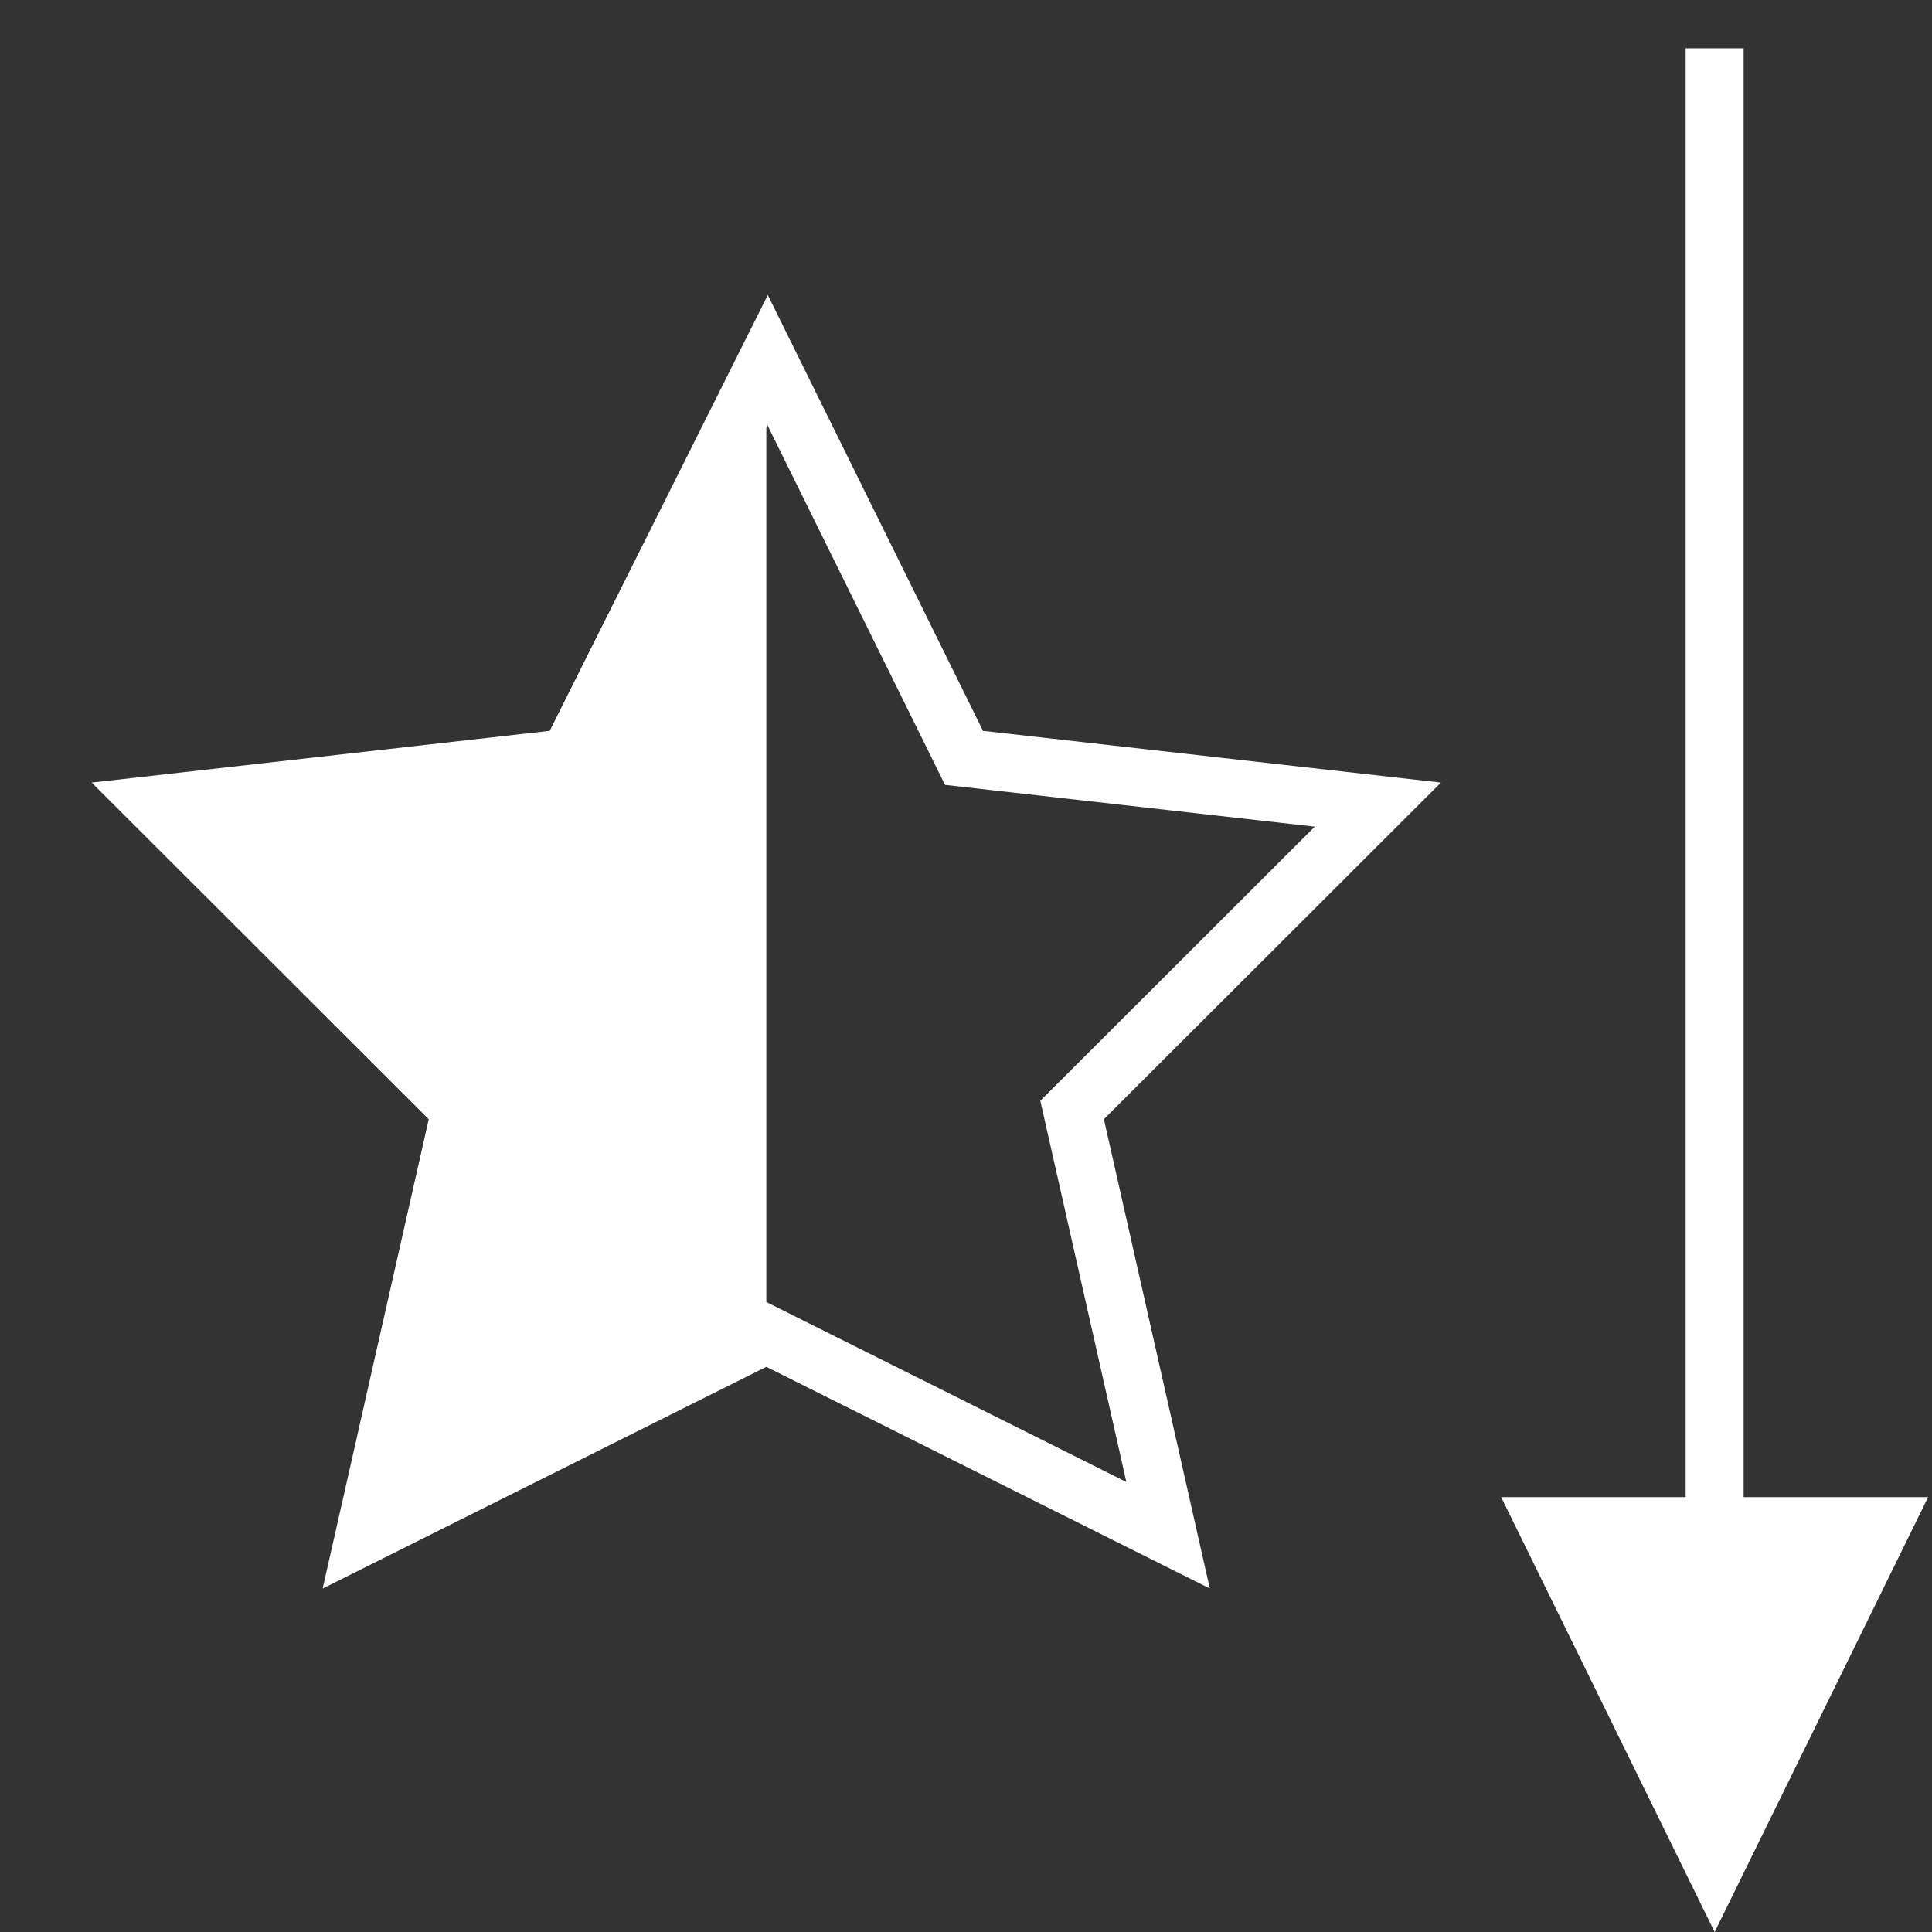 <svg xmlns="http://www.w3.org/2000/svg" viewBox="0 0 40 40"><rect x="0" y="0" width="40" height="40" fill="#333333" stroke="none"/><g id="E614_navigation_sort_by_rating"><line x1="35.5" y1="1" x2="35.5" y2="31.841" fill="none" stroke="#fff" stroke-width="1.2"/><polygon points="35.5 40.001 39.92 30.996 31.08 30.996 35.5 40.001" fill="#fff"/><path d="M15.893,7.456l4.066,8.235,8.568.968-6.33,6.322,1.987,8.804-8.318-4.157L7.545,31.786l1.99-8.804L3.204,16.659l8.568-.968Z" fill="none" stroke="#fff" stroke-width="1.2"/><polygon points="15.866 27.602 15.866 7.483 11.772 15.663 3.204 16.632 9.535 22.954 7.545 31.758 15.866 27.602" fill="#fff"/></g></svg>